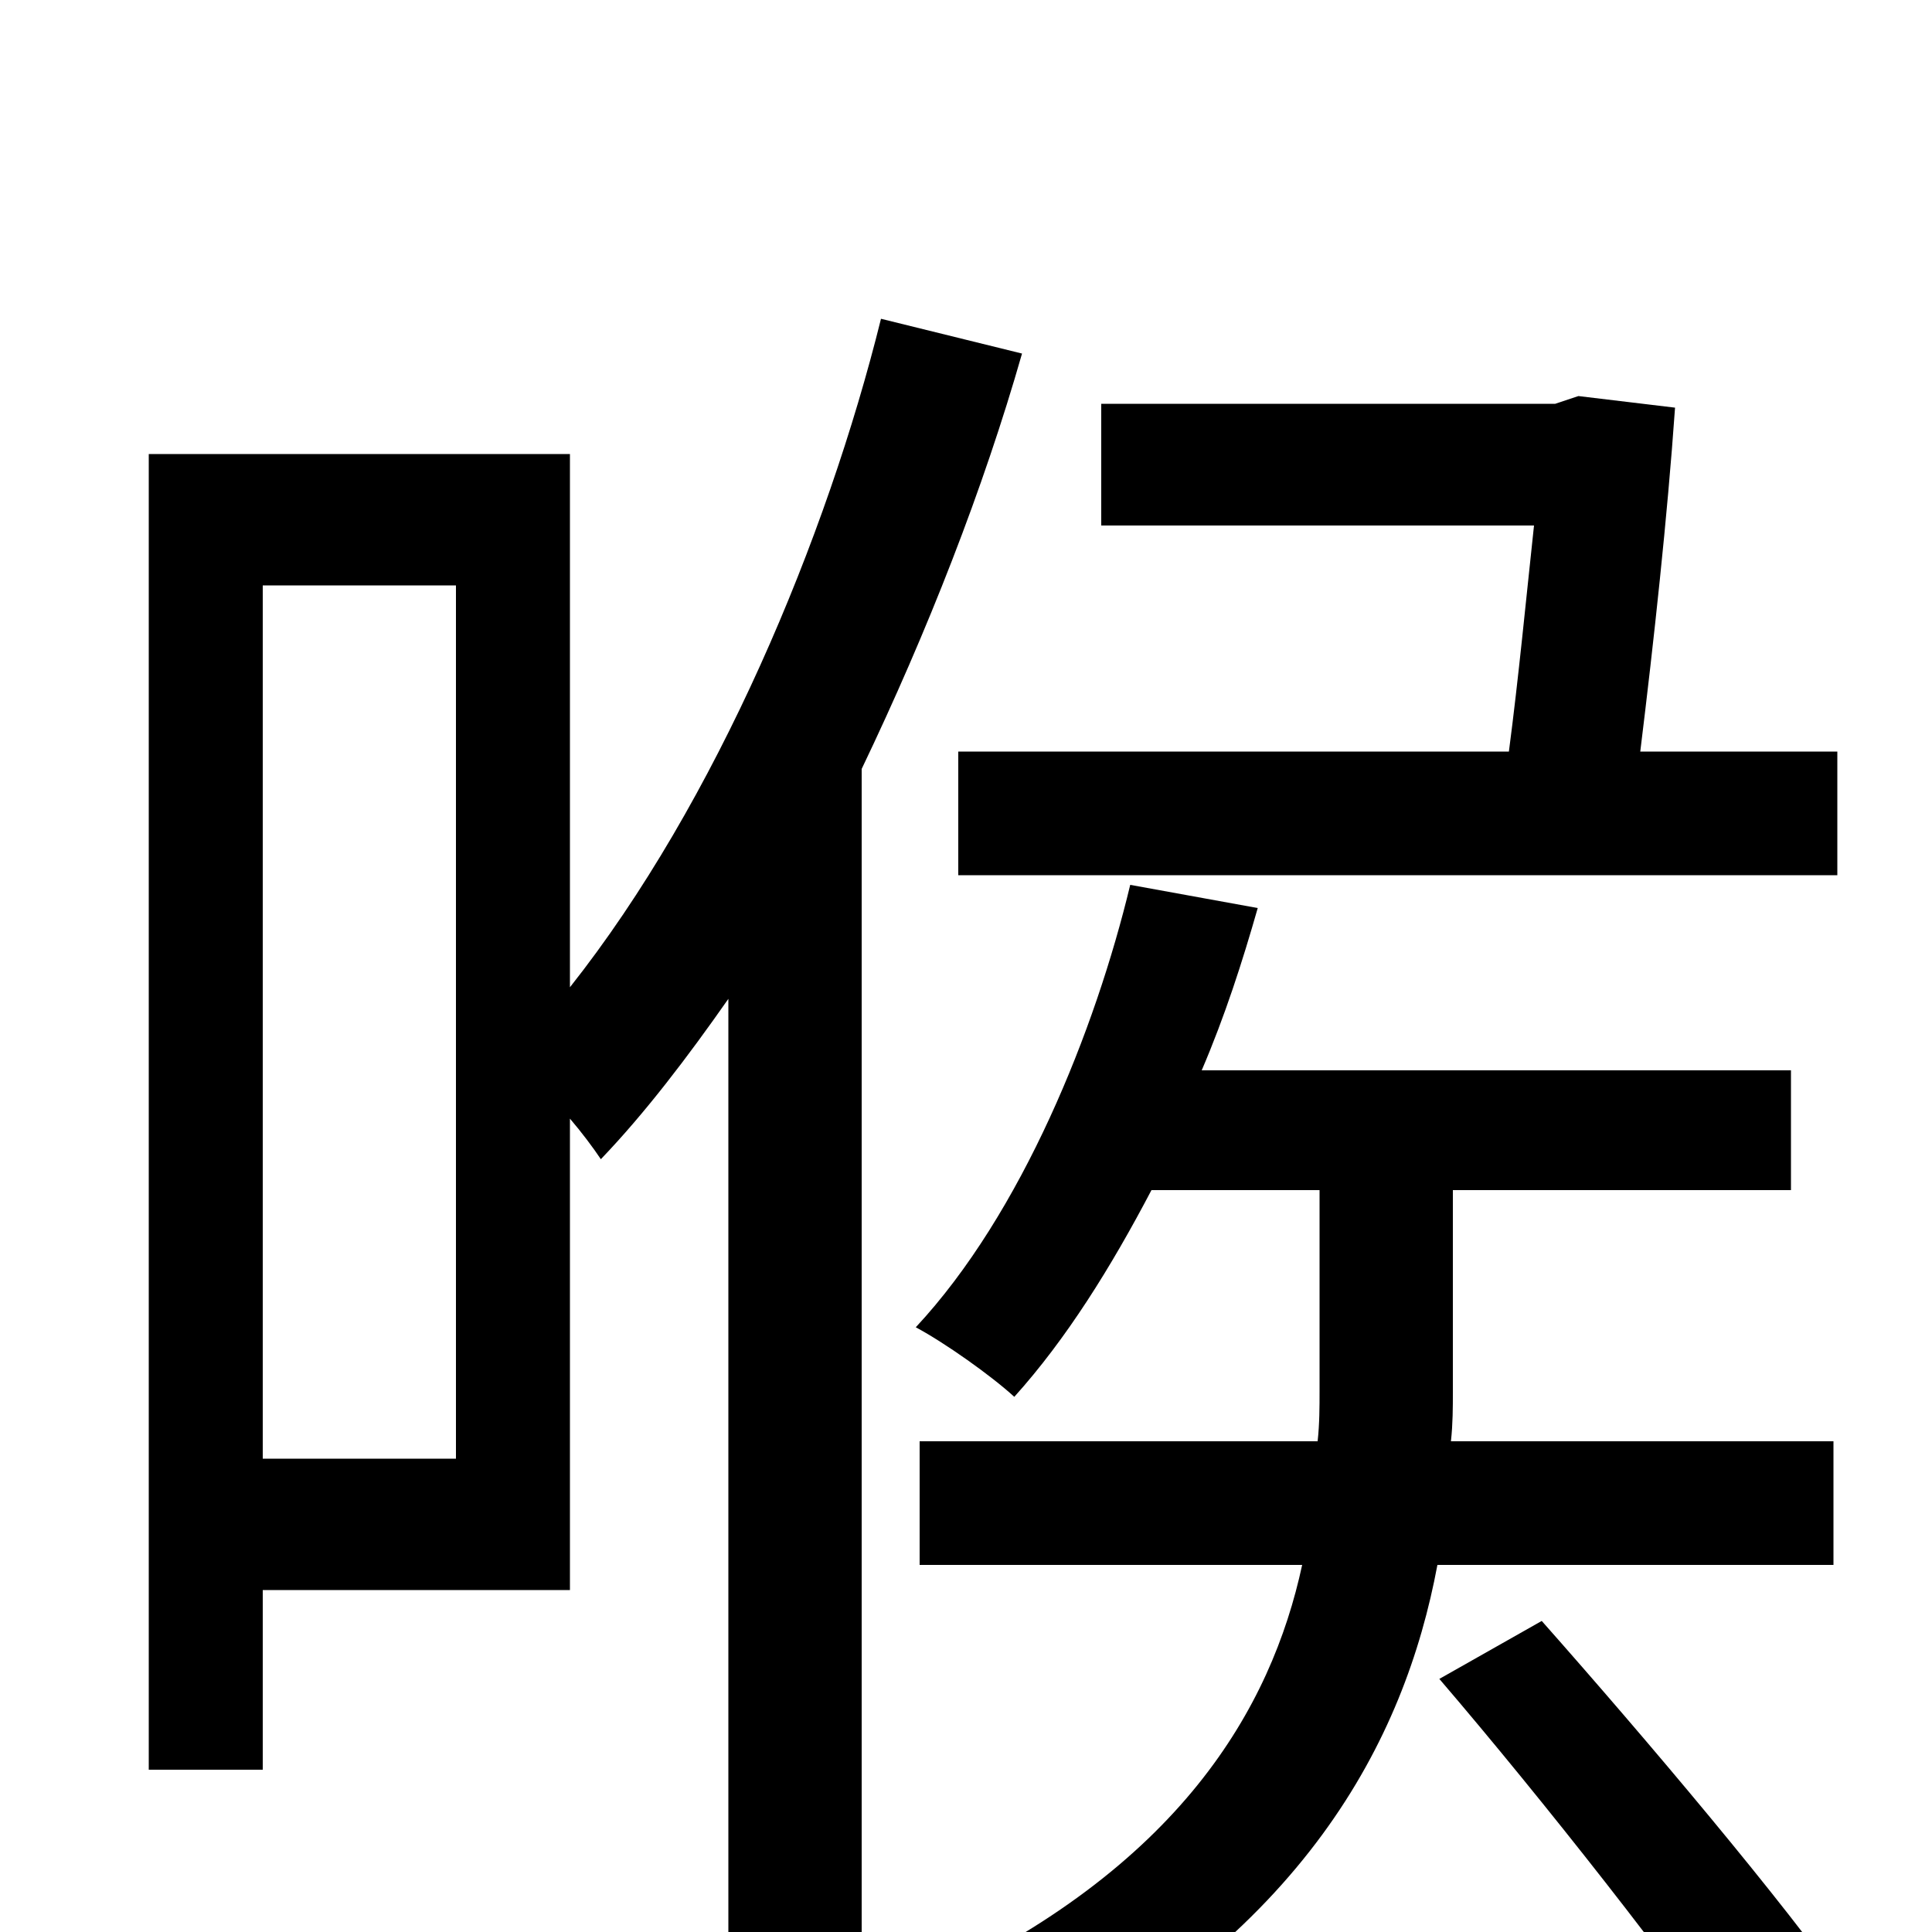 <svg xmlns="http://www.w3.org/2000/svg" viewBox="0 -1000 1000 1000">
	<path fill="#000000" d="M496 -611V-547H951V-611H849C856 -668 863 -732 867 -789L817 -795L805 -791H570V-728H794C790 -691 786 -649 781 -611ZM236 -245H136V-697H236ZM456 -835C428 -722 371 -585 295 -489V-765H77V-84H136V-177H295V-421C301 -414 307 -406 311 -400C334 -424 356 -453 377 -483V77H446V-602C480 -673 509 -747 529 -817ZM949 -190V-254H751C752 -263 752 -272 752 -279V-384H927V-446H622C634 -474 643 -502 651 -530L585 -542C567 -467 529 -372 474 -313C489 -305 513 -288 525 -277C552 -307 575 -344 596 -384H683V-280C683 -272 683 -263 682 -254H476V-190H674C658 -116 611 -33 478 28C495 39 516 63 525 78C675 2 727 -99 744 -190ZM745 -131C799 -68 868 20 902 70L958 34C923 -16 852 -100 798 -161Z"/>
</svg>